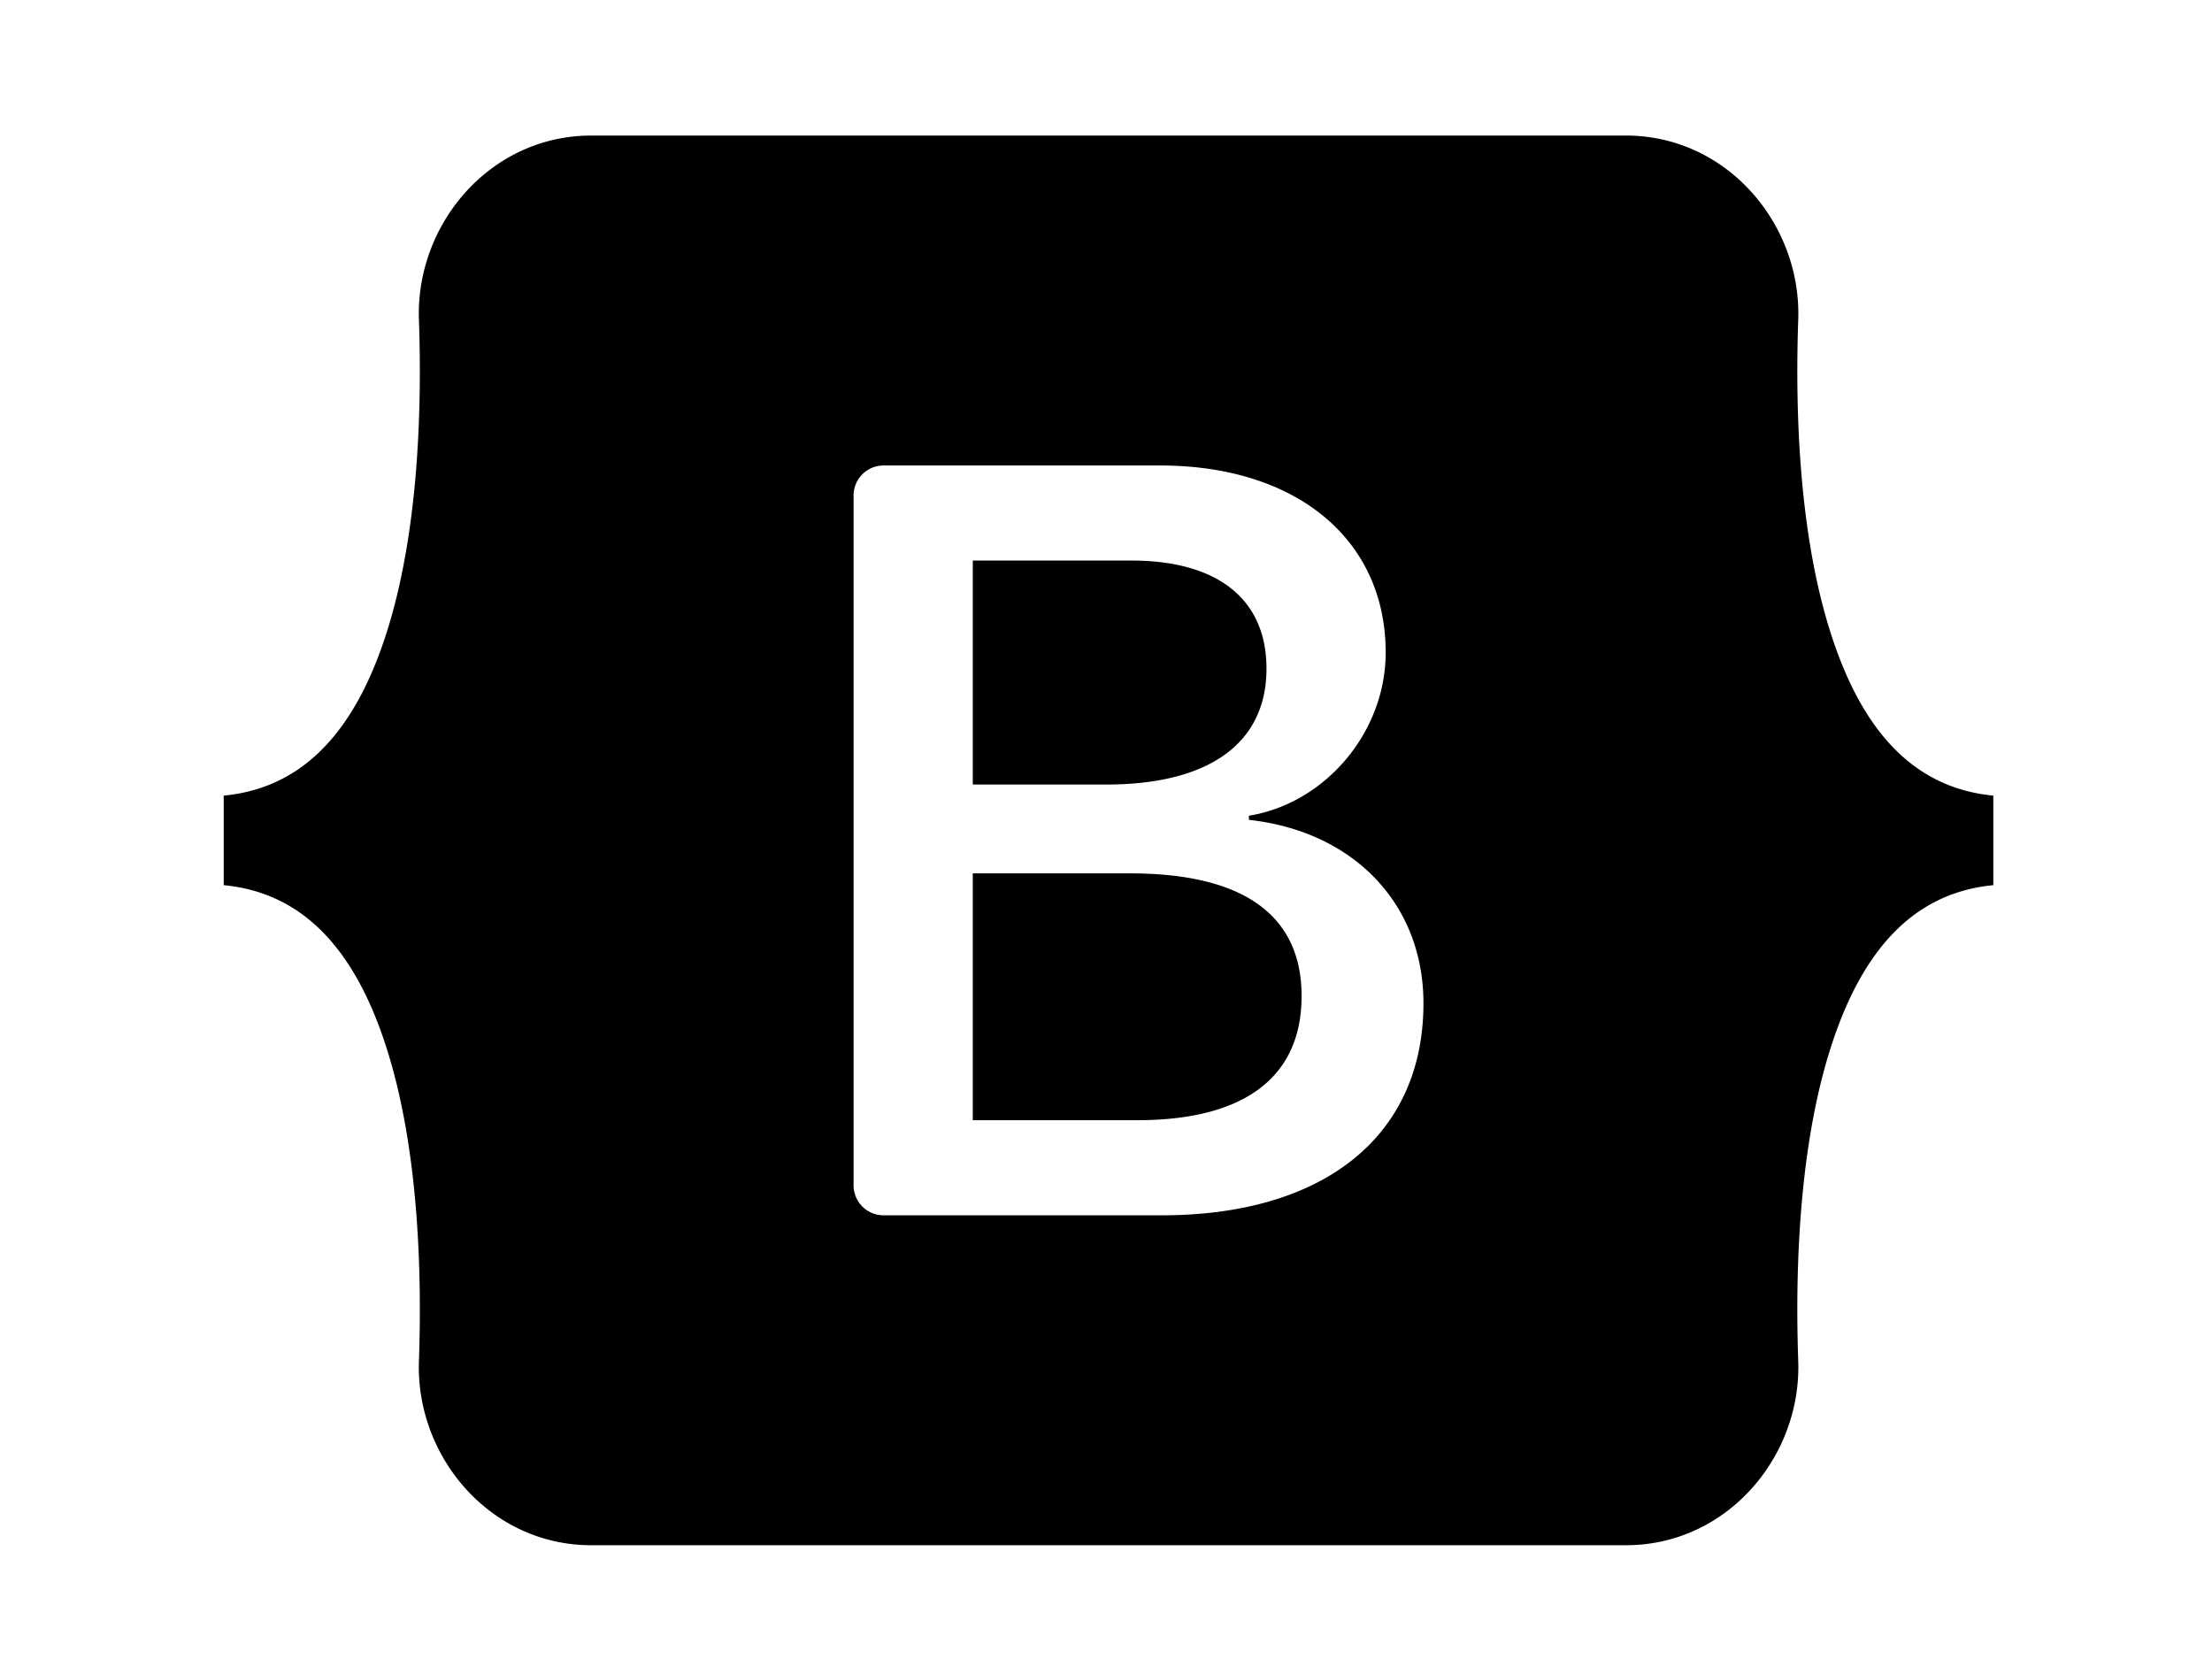 <?xml version="1.0" encoding="UTF-8" standalone="no" ?>
<!DOCTYPE svg PUBLIC "-//W3C//DTD SVG 1.1//EN" "http://www.w3.org/Graphics/SVG/1.1/DTD/svg11.dtd">
<svg xmlns="http://www.w3.org/2000/svg" xmlns:xlink="http://www.w3.org/1999/xlink" version="1.1" width="640" height="480" viewBox="0 0 640 480" xml:space="preserve">
<desc>Created with Fabric.js 3.6.6</desc>
<defs>
</defs>
<g transform="matrix(1 0 0 1 320.73 243.15)"  >
<path style="stroke: none; stroke-width: 0; stroke-dasharray: none; stroke-linecap: butt; stroke-dashoffset: 0; stroke-linejoin: miter; stroke-miterlimit: 4; fill: rgb(0,0,0); fill-rule: evenodd; opacity: 1;" vector-effect="non-scaling-stroke"  transform=" translate(-256, -203.93)" d="m 106.344 0 c -29.214 0 -50.831 25.57 -49.863 53.3 c 0.929 26.641 -0.278 61.145 -8.964 89.283 c -8.717 28.217 -23.449 46.098 -47.517 48.393 v 25.912 c 24.068 2.3 38.8 20.172 47.516 48.393 c 8.687 28.138 9.893 62.642 8.964 89.283 c -0.968 27.726 20.649 53.3 49.868 53.3 h 299.347 c 29.214 0 50.827 -25.57 49.859 -53.3 c -0.929 -26.641 0.278 -61.145 8.964 -89.283 c 8.717 -28.221 23.413 -46.1 47.482 -48.393 v -25.912 c -24.068 -2.3 -38.764 -20.172 -47.482 -48.393 c -8.687 -28.134 -9.893 -62.642 -8.964 -89.283 c 0.968 -27.726 -20.645 -53.3 -49.859 -53.3 h -299.355 z m 240.775 251.067 c 0 38.183 -28.481 61.34 -75.746 61.34 h -80.458 a 8.678 8.678 0 0 1 -8.678 -8.678 v -199.593 a 8.678 8.678 0 0 1 8.678 -8.678 h 80 c 39.411 0 65.276 21.348 65.276 54.124 c 0 23.005 -17.4 43.6 -39.567 47.208 v 1.2 c 30.176 3.31 50.495 24.21 50.495 53.077 z m -84.519 -128.1 h -45.876 v 64.8 h 38.639 c 29.87 0 46.34 -12.028 46.34 -33.527 c -0.003 -20.148 -14.163 -31.273 -39.103 -31.273 z m -45.876 90.511 v 71.411 h 47.564 c 31.1 0 47.573 -12.479 47.573 -35.931 s -16.935 -35.484 -49.573 -35.484 h -45.564 z" stroke-linecap="round" />
</g>
</svg>